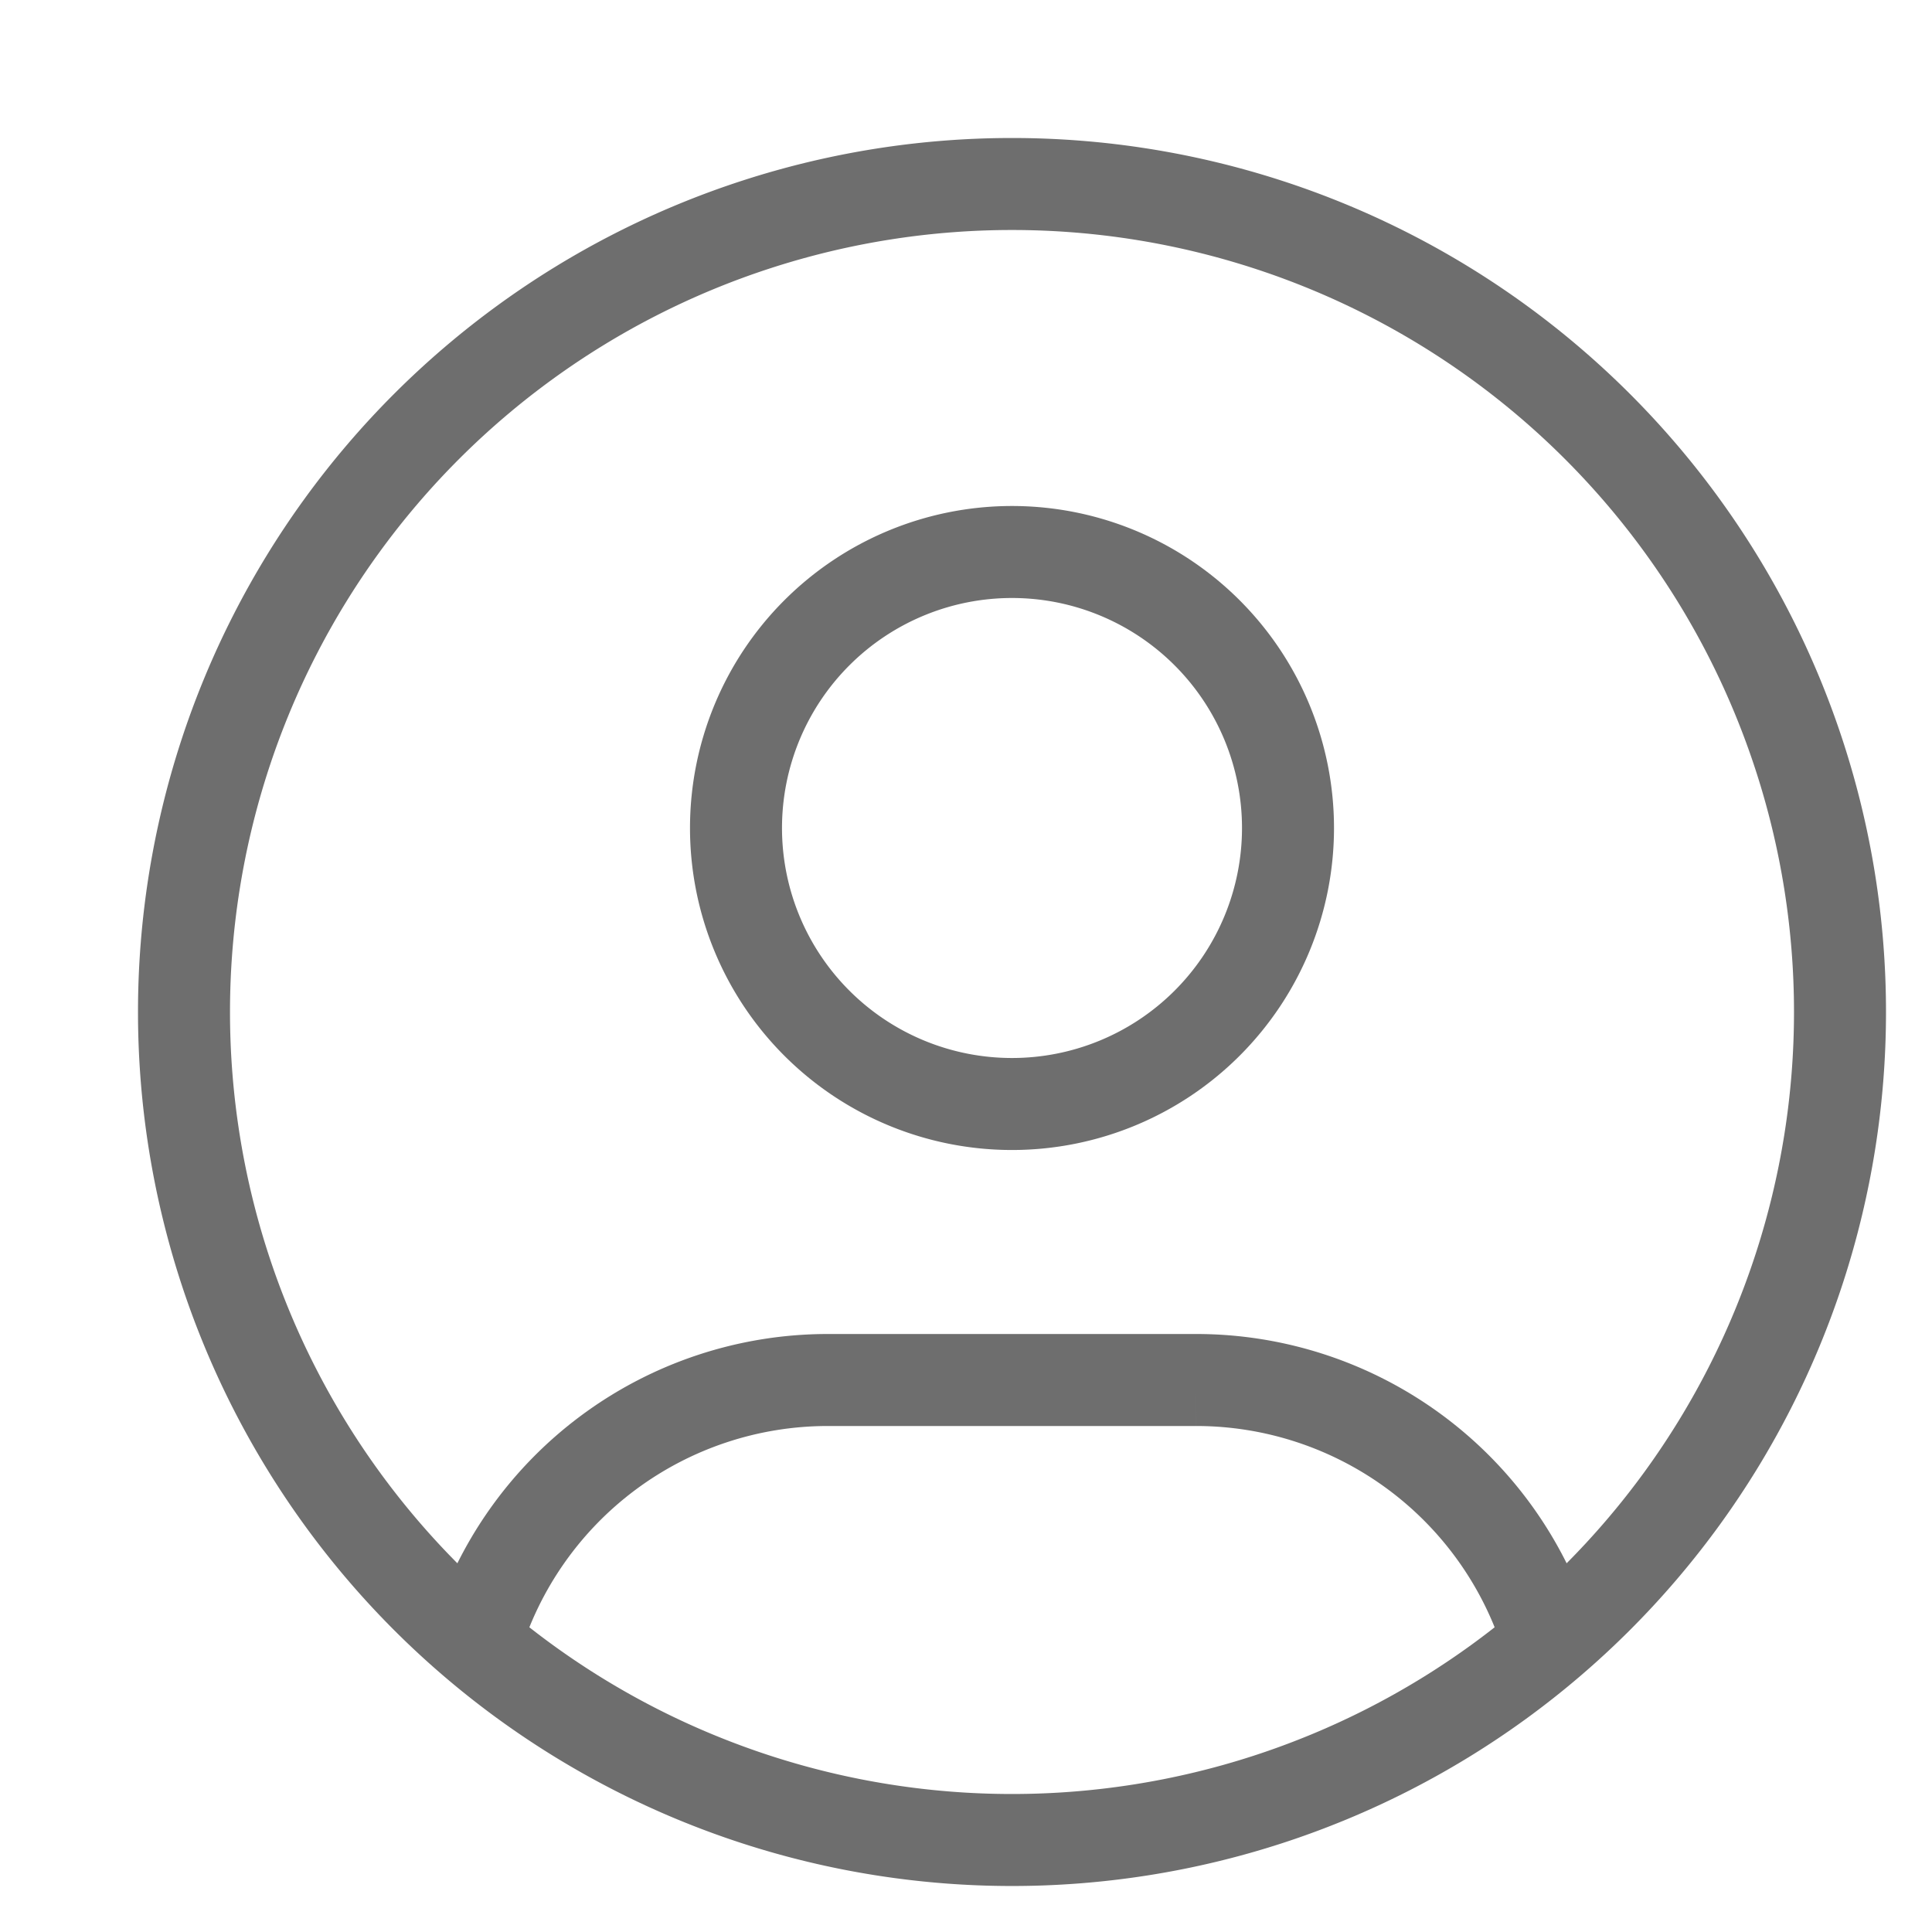 <svg version="1.1" width="24" height="24" viewBox="1 1 21 21" fill="none" xmlns="http://www.w3.org/2000/svg">
    <path d="M12 12m-9 0a9 9 0 1 0 18 0a9 9 0 1 0 -18 0" stroke="#6e6e6e"/>
    <path d="M12 10m-3 0a3 3 0 1 0 6 0a3 3 0 1 0 -6 0" stroke="#6e6e6e"/>
    <path d="M6.168 18.849a4 4 0 0 1 3.832 -2.849h4a4 4 0 0 1 3.834 2.855" stroke="#6e6e6e"/>
</svg>